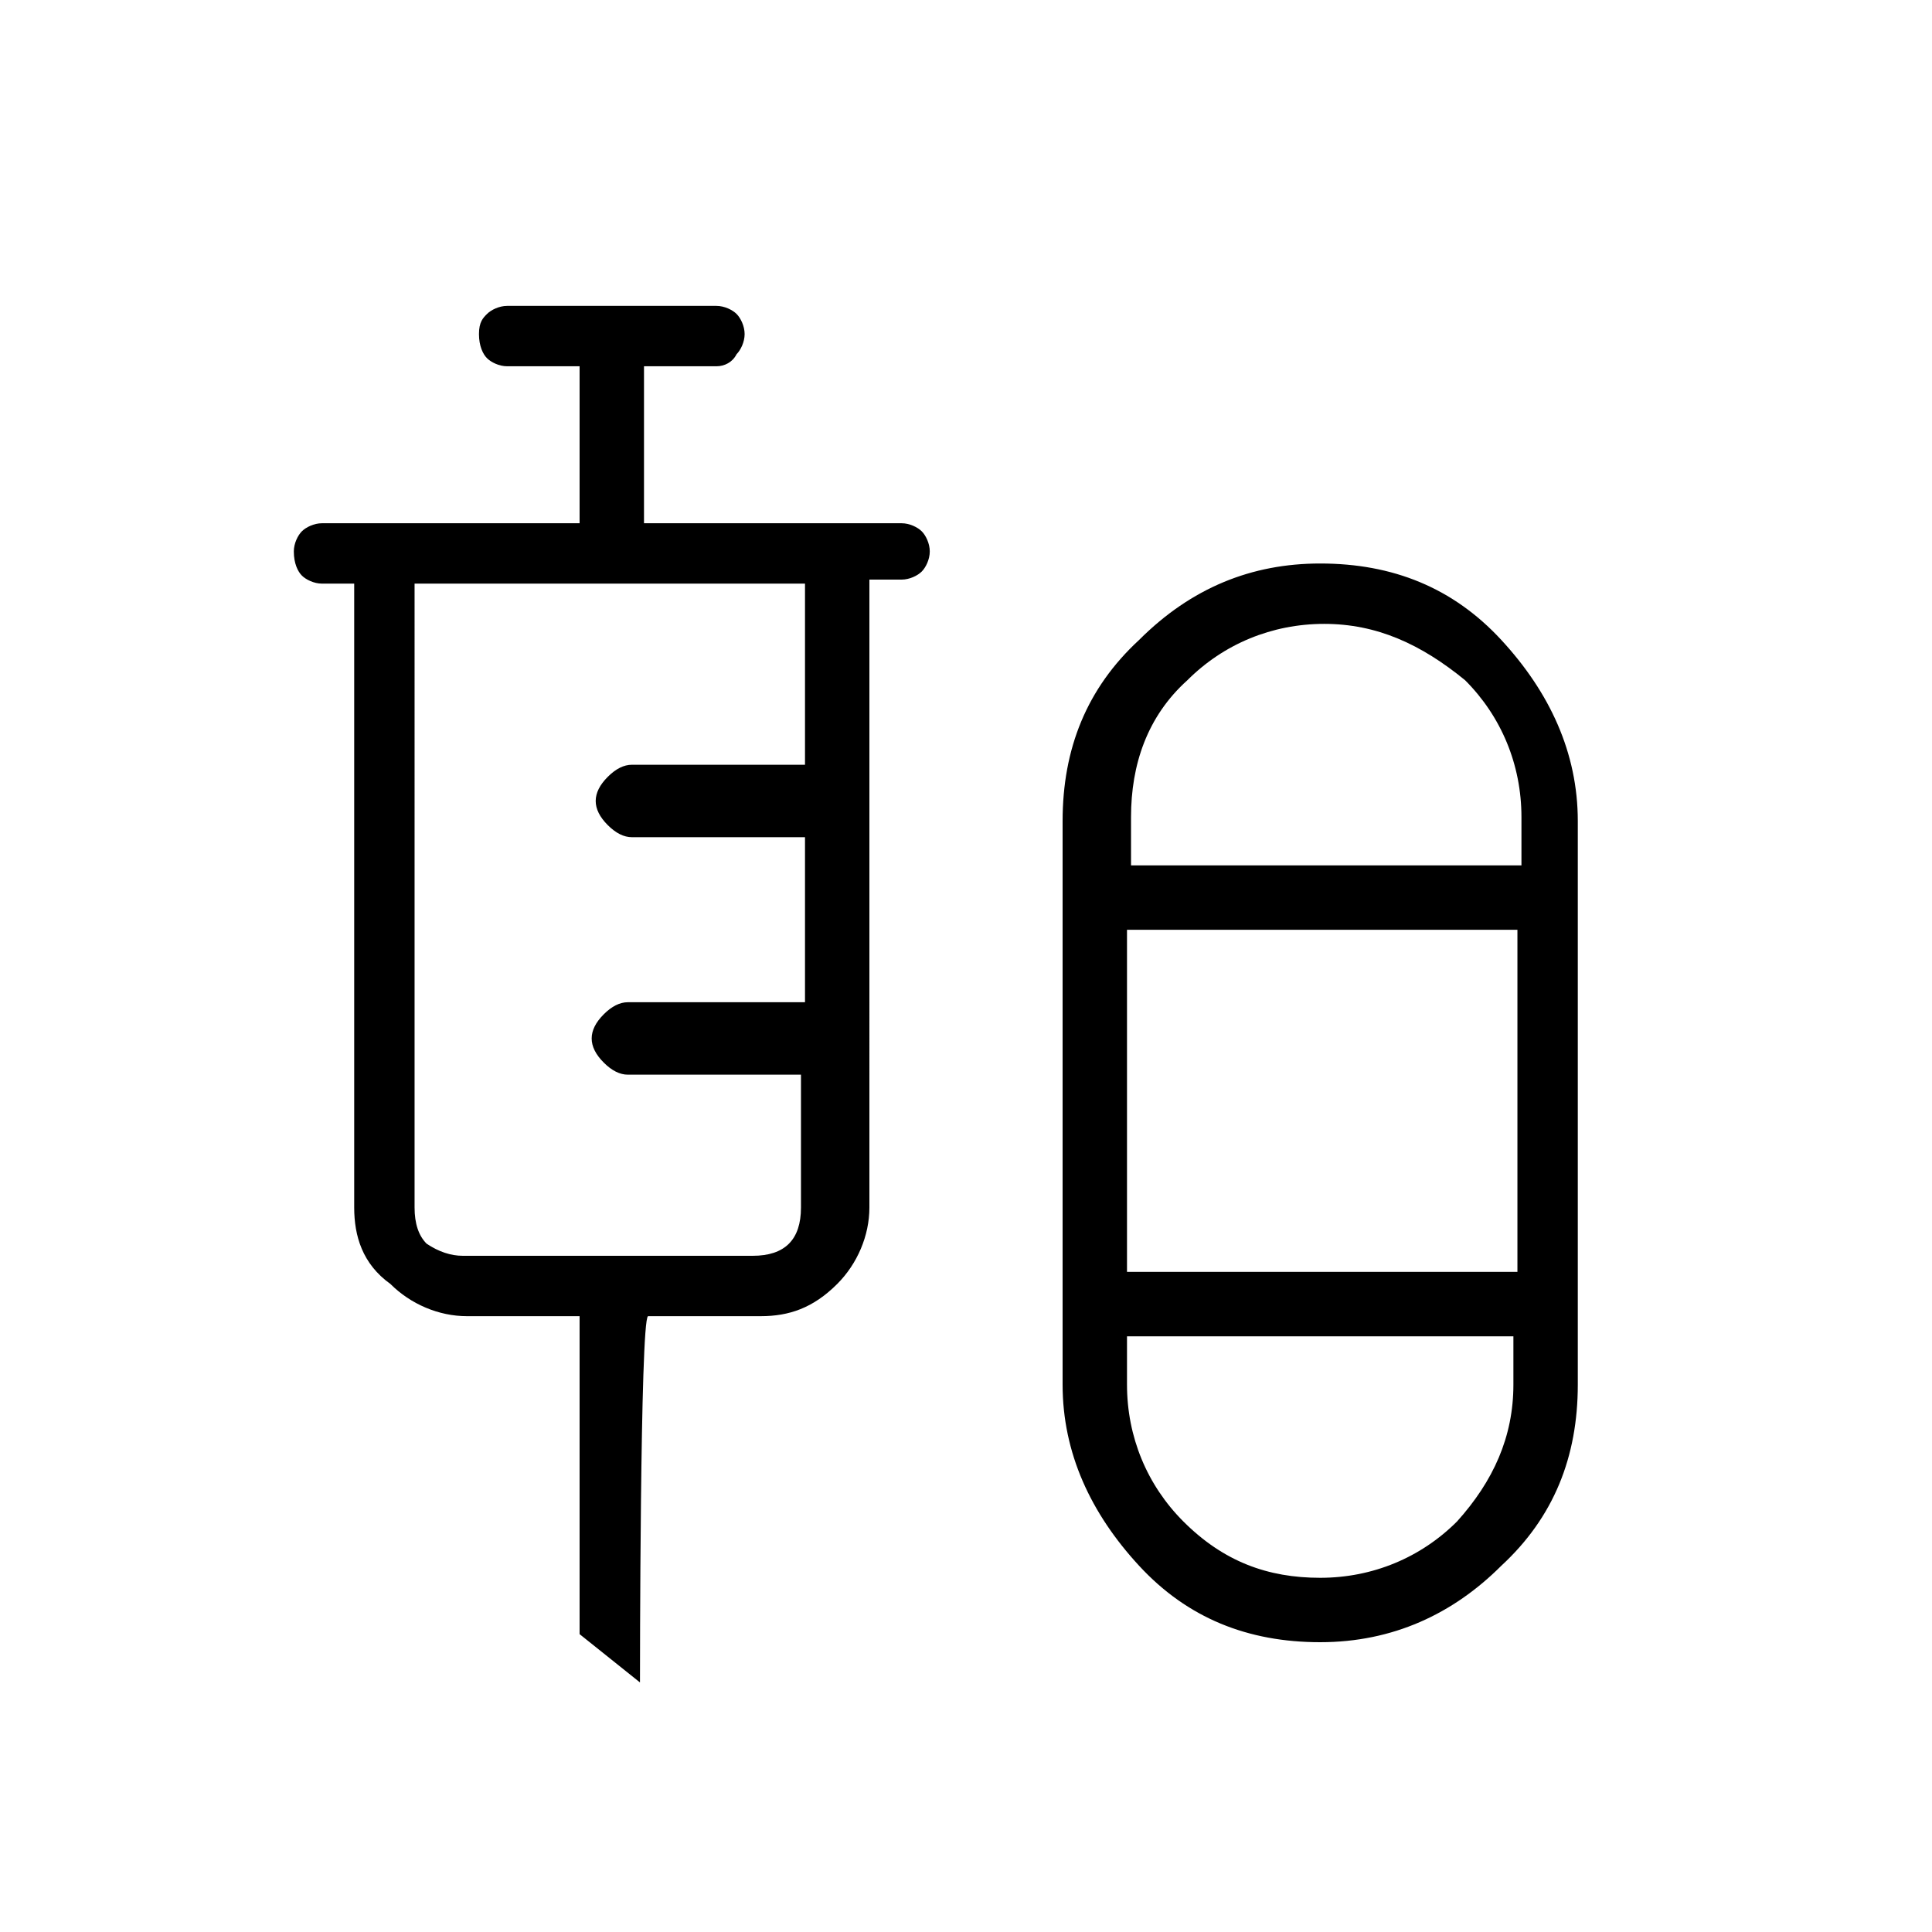 <?xml version="1.0" encoding="utf-8"?>
<!-- Generator: Adobe Illustrator 26.3.1, SVG Export Plug-In . SVG Version: 6.00 Build 0)  -->
<svg version="1.1" id="Слой_1" xmlns="http://www.w3.org/2000/svg" xmlns:xlink="http://www.w3.org/1999/xlink" x="0px" y="0px"
	 viewBox="0 0 48 48" style="enable-background:new 0 0 48 48;" xml:space="preserve">
<path d="M15.9,41.8l-1.5-1.2v-7.9h-2.8c-0.7,0-1.4-0.3-1.9-0.8C9,31.4,8.8,30.7,8.8,30V14.5H8c-0.2,0-0.4-0.1-0.5-0.2
	c-0.1-0.1-0.2-0.3-0.2-0.6c0-0.2,0.1-0.4,0.2-0.5C7.6,13.1,7.8,13,8,13h6.4V9.1h-1.8c-0.2,0-0.4-0.1-0.5-0.2
	c-0.1-0.1-0.2-0.3-0.2-0.6s0.1-0.4,0.2-0.5c0.1-0.1,0.3-0.2,0.5-0.2h5.2c0.2,0,0.4,0.1,0.5,0.2s0.2,0.3,0.2,0.5s-0.1,0.4-0.2,0.5
	C18.2,9,18,9.1,17.8,9.1H16V13h6.4c0.2,0,0.4,0.1,0.5,0.2c0.1,0.1,0.2,0.3,0.2,0.5s-0.1,0.4-0.2,0.5s-0.3,0.2-0.5,0.2h-0.8V30
	c0,0.7-0.3,1.4-0.8,1.9c-0.6,0.6-1.2,0.8-1.9,0.8h-2.8C15.9,32.8,15.9,41.8,15.9,41.8z M32.8,40.8c-1.8,0-3.3-0.6-4.5-1.9
	c-1.2-1.3-1.9-2.8-1.9-4.5v-14c0-1.8,0.6-3.3,1.9-4.5c1.3-1.3,2.8-1.9,4.5-1.9c1.8,0,3.3,0.6,4.5,1.9s1.9,2.8,1.9,4.5v14
	c0,1.8-0.6,3.3-1.9,4.5C36.1,40.1,34.6,40.8,32.8,40.8z M11.5,31.2h7.2c0.4,0,0.7-0.1,0.9-0.3c0.2-0.2,0.3-0.5,0.3-0.9v-3.3h-4.3
	c-0.2,0-0.4-0.1-0.6-0.3c-0.2-0.2-0.3-0.4-0.3-0.6s0.1-0.4,0.3-0.6s0.4-0.3,0.6-0.3H20v-4.1h-4.3c-0.2,0-0.4-0.1-0.6-0.3
	c-0.2-0.2-0.3-0.4-0.3-0.6s0.1-0.4,0.3-0.6s0.4-0.3,0.6-0.3H20v-4.5h-9.7V30c0,0.4,0.1,0.7,0.3,0.9C10.9,31.1,11.2,31.2,11.5,31.2z
	 M32.9,15.5c-1.3,0-2.5,0.5-3.4,1.4c-1,0.9-1.4,2.1-1.4,3.4v1.2h9.7v-1.2c0-1.3-0.5-2.5-1.4-3.4C35.3,16,34.2,15.5,32.9,15.5z
	 M28,31.6h9.7v-8.5H28V31.6z M32.8,39.2c1.3,0,2.5-0.5,3.4-1.4c0.9-1,1.4-2.1,1.4-3.4v-1.2H28v1.2c0,1.3,0.5,2.5,1.4,3.4
	C30.4,38.8,31.5,39.2,32.8,39.2z"/>
</svg>
